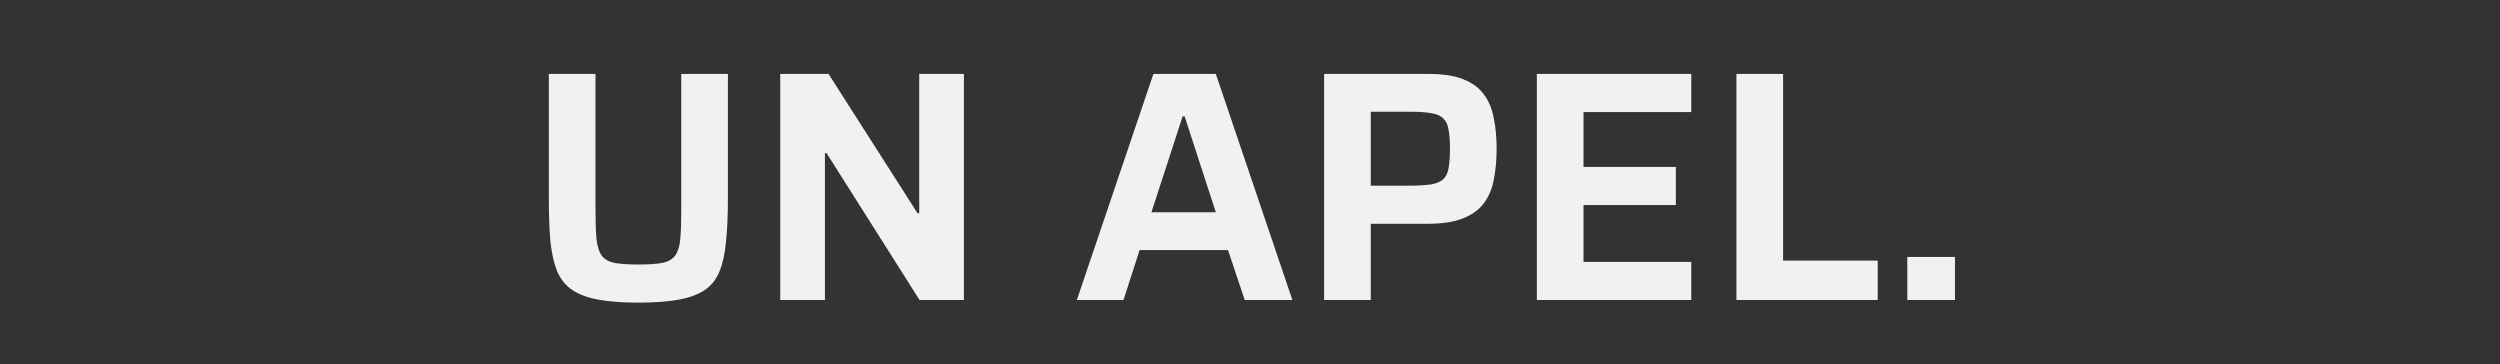 <svg width="350" height="51" viewBox="0 0 350 51" fill="none" xmlns="http://www.w3.org/2000/svg">
<rect x="0" y="0" width="350" height="51" fill="#333333" stroke="none"/>
<path d="M89.396 42.368C87.157 42.368 85.287 42.23 83.784 41.954C82.281 41.678 81.07 41.233 80.15 40.62C79.23 40.007 78.525 39.148 78.034 38.044C77.574 36.94 77.252 35.56 77.068 33.904C76.915 32.217 76.838 30.209 76.838 27.878V10.352H83.37V29.534C83.37 31.159 83.416 32.478 83.508 33.49C83.63 34.471 83.861 35.223 84.198 35.744C84.566 36.265 85.164 36.618 85.992 36.802C86.82 36.955 87.954 37.032 89.396 37.032C90.837 37.032 91.957 36.955 92.754 36.802C93.582 36.618 94.18 36.265 94.548 35.744C94.916 35.223 95.146 34.471 95.238 33.49C95.33 32.478 95.376 31.159 95.376 29.534V10.352H101.908V27.878C101.908 30.209 101.816 32.217 101.632 33.904C101.478 35.56 101.172 36.94 100.712 38.044C100.252 39.148 99.562 40.007 98.642 40.62C97.722 41.233 96.51 41.678 95.008 41.954C93.505 42.23 91.635 42.368 89.396 42.368ZM109.233 42V10.352H115.995L128.461 29.856H128.691V10.352H134.947V42H128.737L115.719 21.438H115.489V42H109.233ZM150.758 42L161.476 10.352H170.216L180.934 42H174.264L171.918 35.008H159.544L157.29 42H150.758ZM161.2 29.718H170.216L165.846 16.286H165.57L161.2 29.718ZM185.376 42V10.352H200.05C202.012 10.352 203.607 10.597 204.834 11.088C206.091 11.579 207.057 12.284 207.732 13.204C208.406 14.093 208.866 15.182 209.112 16.47C209.388 17.758 209.526 19.215 209.526 20.84C209.526 22.343 209.403 23.738 209.158 25.026C208.943 26.283 208.498 27.387 207.824 28.338C207.149 29.289 206.168 30.025 204.88 30.546C203.622 31.067 201.951 31.328 199.866 31.328H191.908V42H185.376ZM191.908 25.992H197.29C198.608 25.992 199.651 25.931 200.418 25.808C201.184 25.655 201.752 25.394 202.12 25.026C202.488 24.658 202.718 24.137 202.81 23.462C202.932 22.787 202.994 21.913 202.994 20.84C202.994 19.767 202.932 18.893 202.81 18.218C202.718 17.543 202.488 17.022 202.12 16.654C201.782 16.255 201.246 15.995 200.51 15.872C199.774 15.719 198.762 15.642 197.474 15.642H191.908V25.992ZM215.159 42V10.352H236.779V15.688H221.691V23.37H234.617V28.706H221.691V36.664H236.779V42H215.159ZM243.1 42V10.352H249.632V36.48H262.88V42H243.1ZM267.024 42V35.974H273.694V42H267.024Z" fill="#F1F1F1"/>
</svg>
